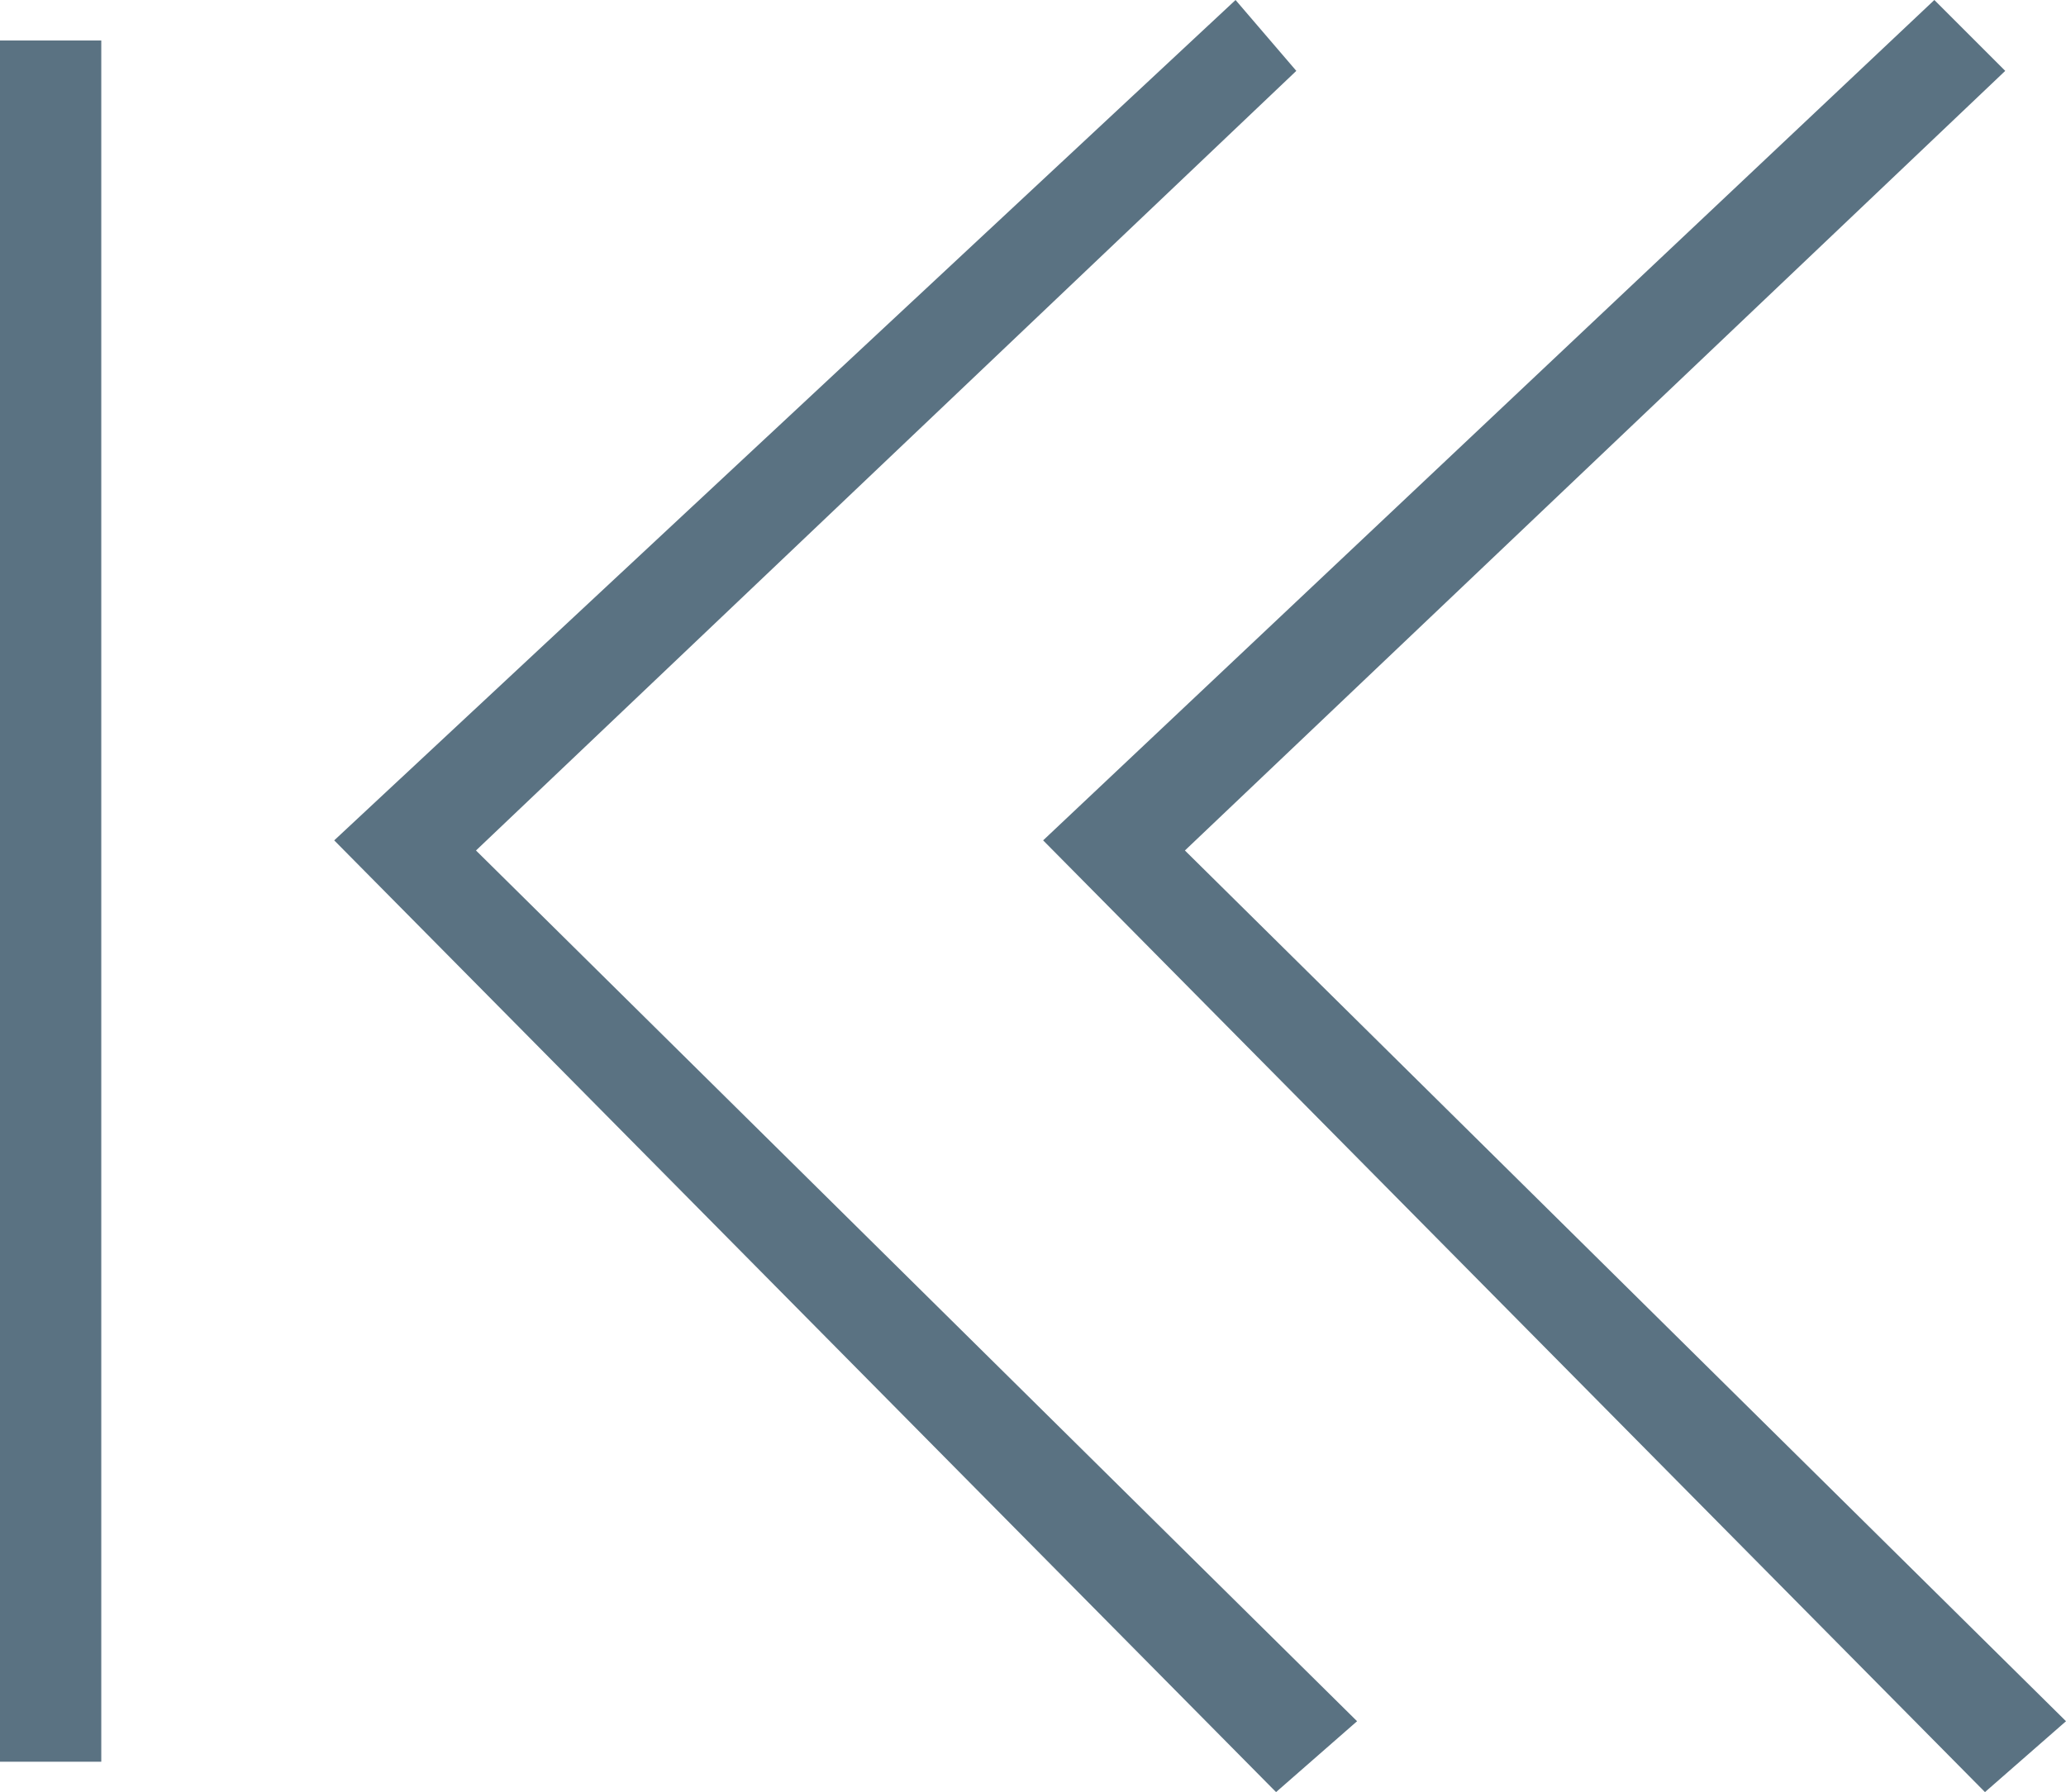 <?xml version="1.0" encoding="utf-8"?>
<!-- Generator: Adobe Illustrator 21.1.0, SVG Export Plug-In . SVG Version: 6.00 Build 0)  -->
<svg version="1.1" id="Layer_1" xmlns="http://www.w3.org/2000/svg" xmlns:xlink="http://www.w3.org/1999/xlink" x="0px" y="0px"
	 viewBox="0 0 20.4 17.7" style="enable-background:new 0 0 20.4 17.7;" xml:space="preserve">
<style type="text/css">
	.st0{fill:#5A7282;}
</style>
<title>arrow-end</title>
<g id="Layer_2">
	<g id="Layer_2-2">
		<polygon class="st0" points="10.3,8.3 19.1,0 19.8,0.7 11.7,8.4 20.4,17 19.6,17.7 		"/>
		<polygon class="st0" points="3.3,8.3 12.2,0 12.8,0.7 4.7,8.4 13.4,17 12.6,17.7 		"/>
		<rect y="0.4" class="st0" width="1" height="17"/>
	</g>
</g>
</svg>

